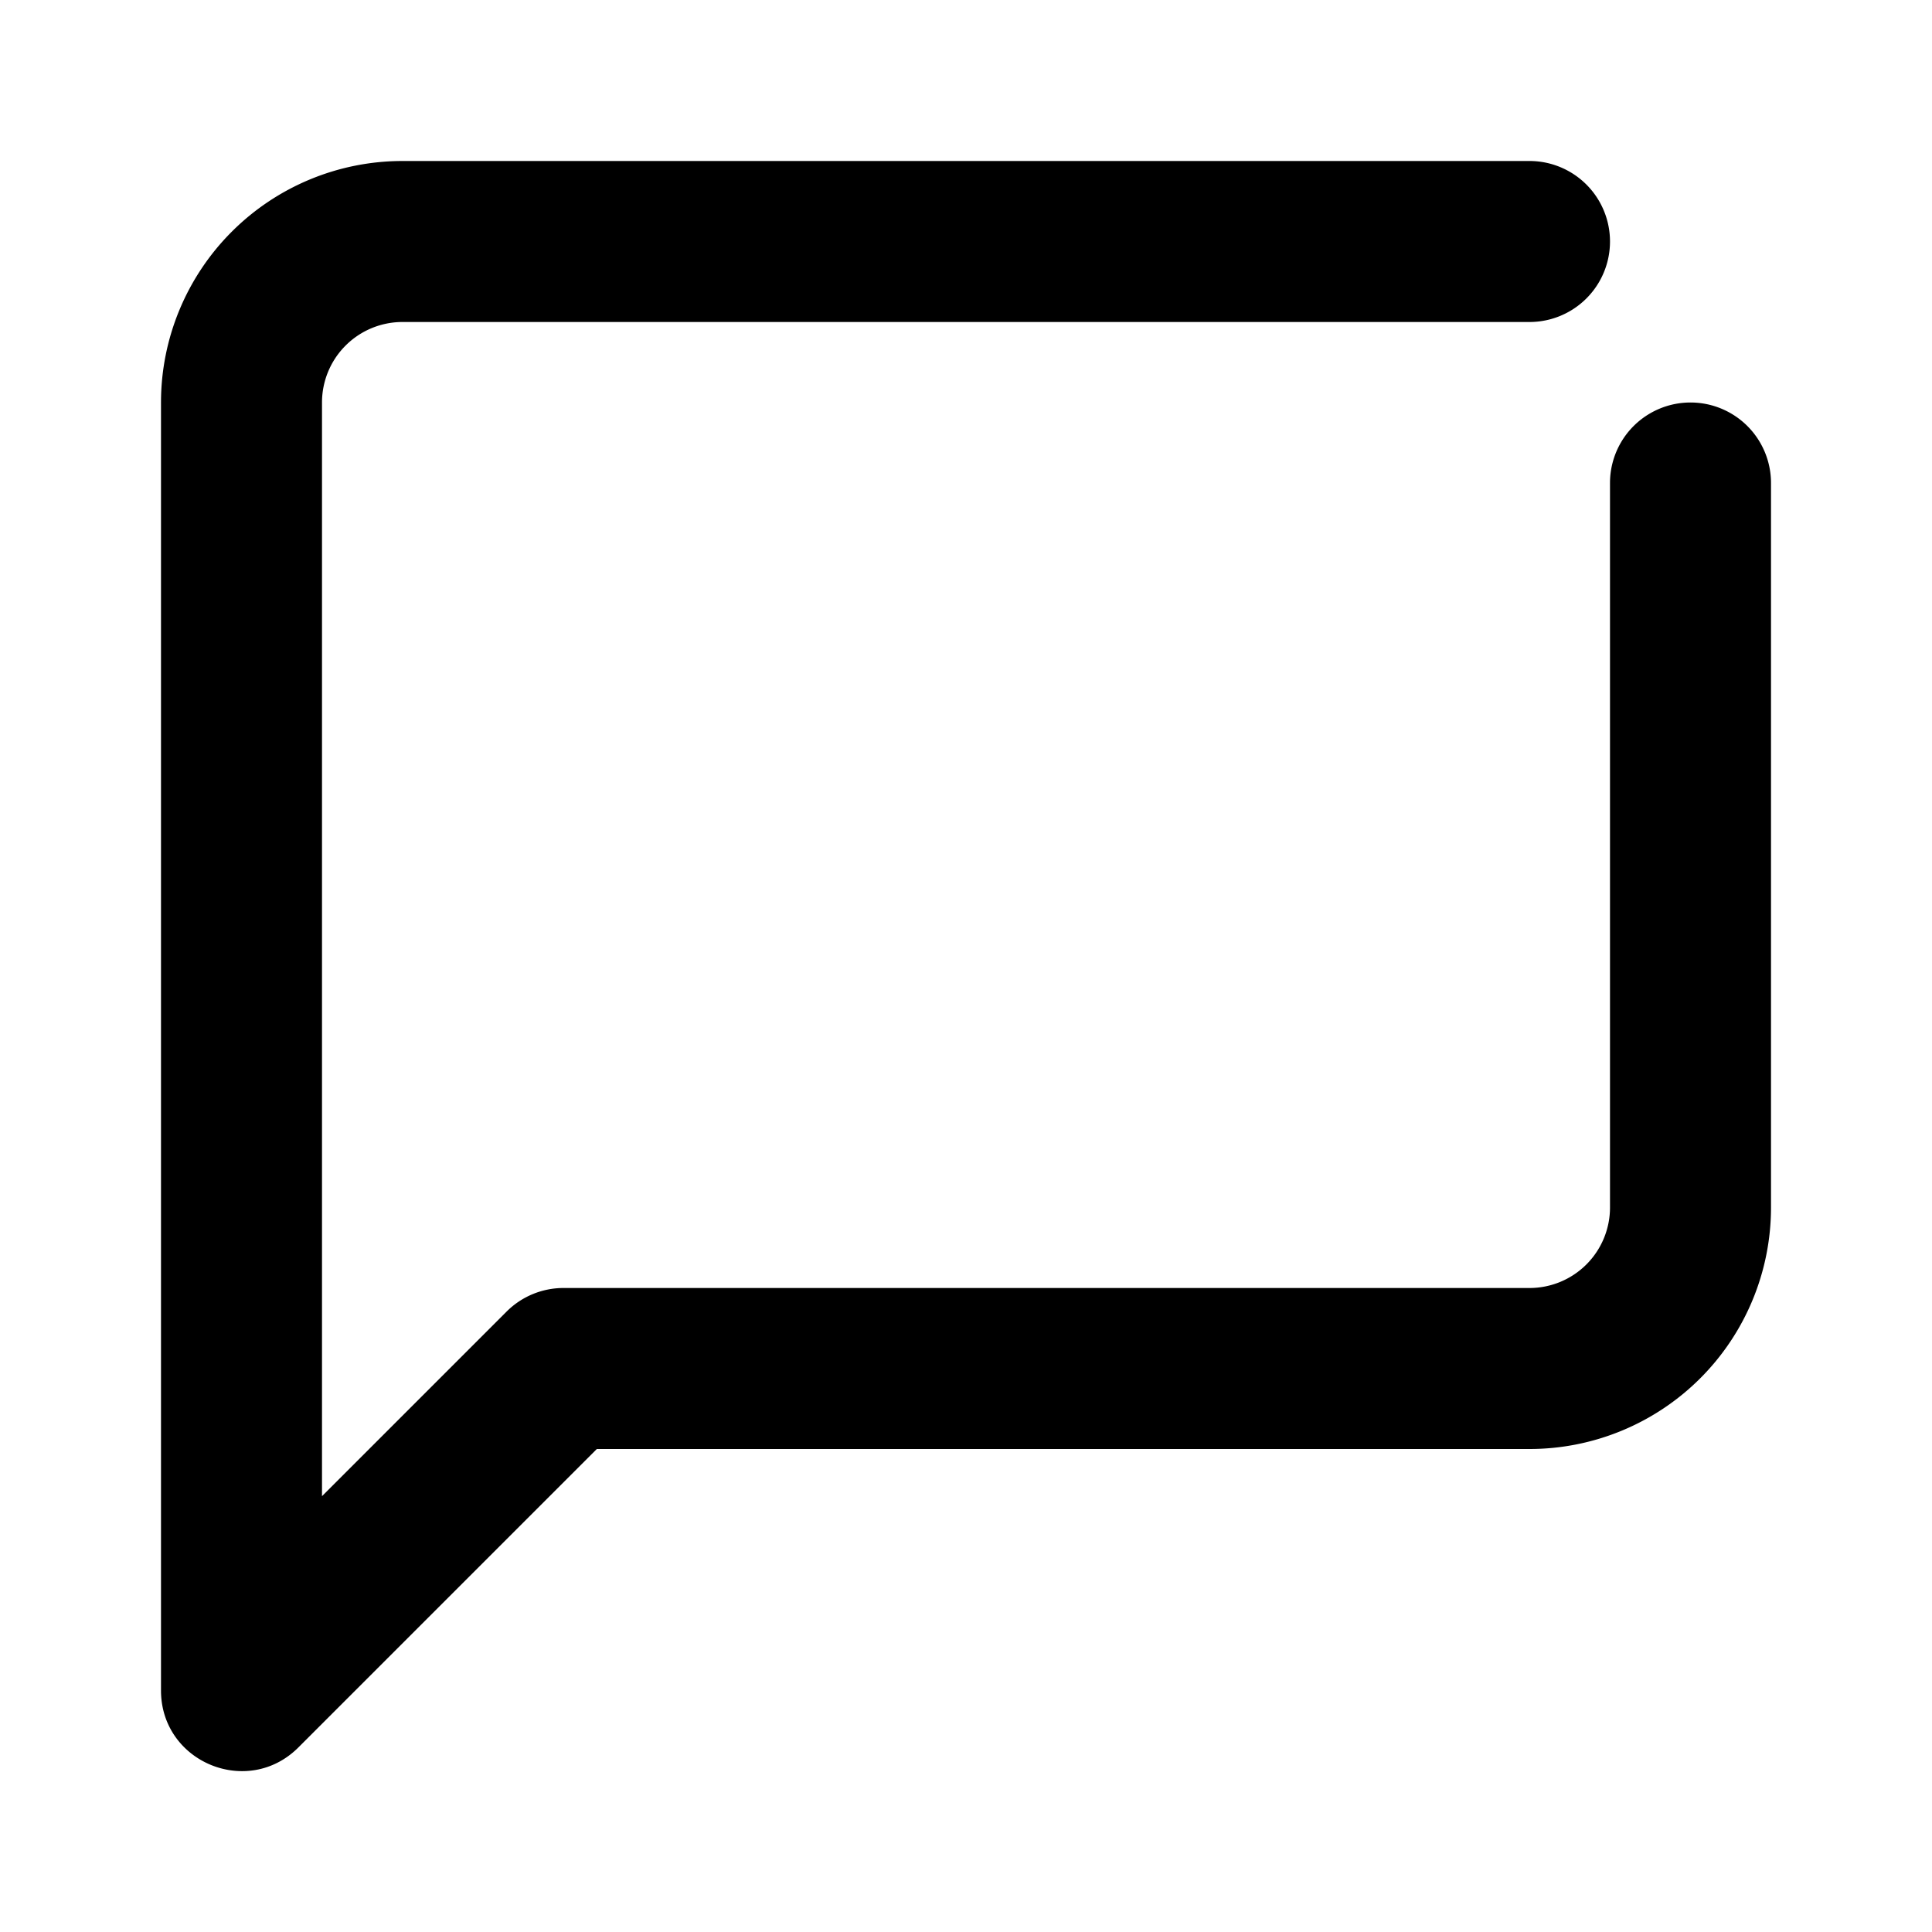 <svg xmlns="http://www.w3.org/2000/svg" viewBox="0 0 24 24" role="icon">
    <path fill-rule="evenodd" d="M4 18.586V5a1 1 0 011-1h14a1 1 0 000-2H5a3 3 0 00-3 3v16c0 .89 1.077 1.337 1.707.707L7.414 18H19a3 3 0 003-3V6a1 1 0 00-2 0v9a1 1 0 01-1 1H7a1 1 0 00-.707.293L4 18.586z"/>
</svg>
